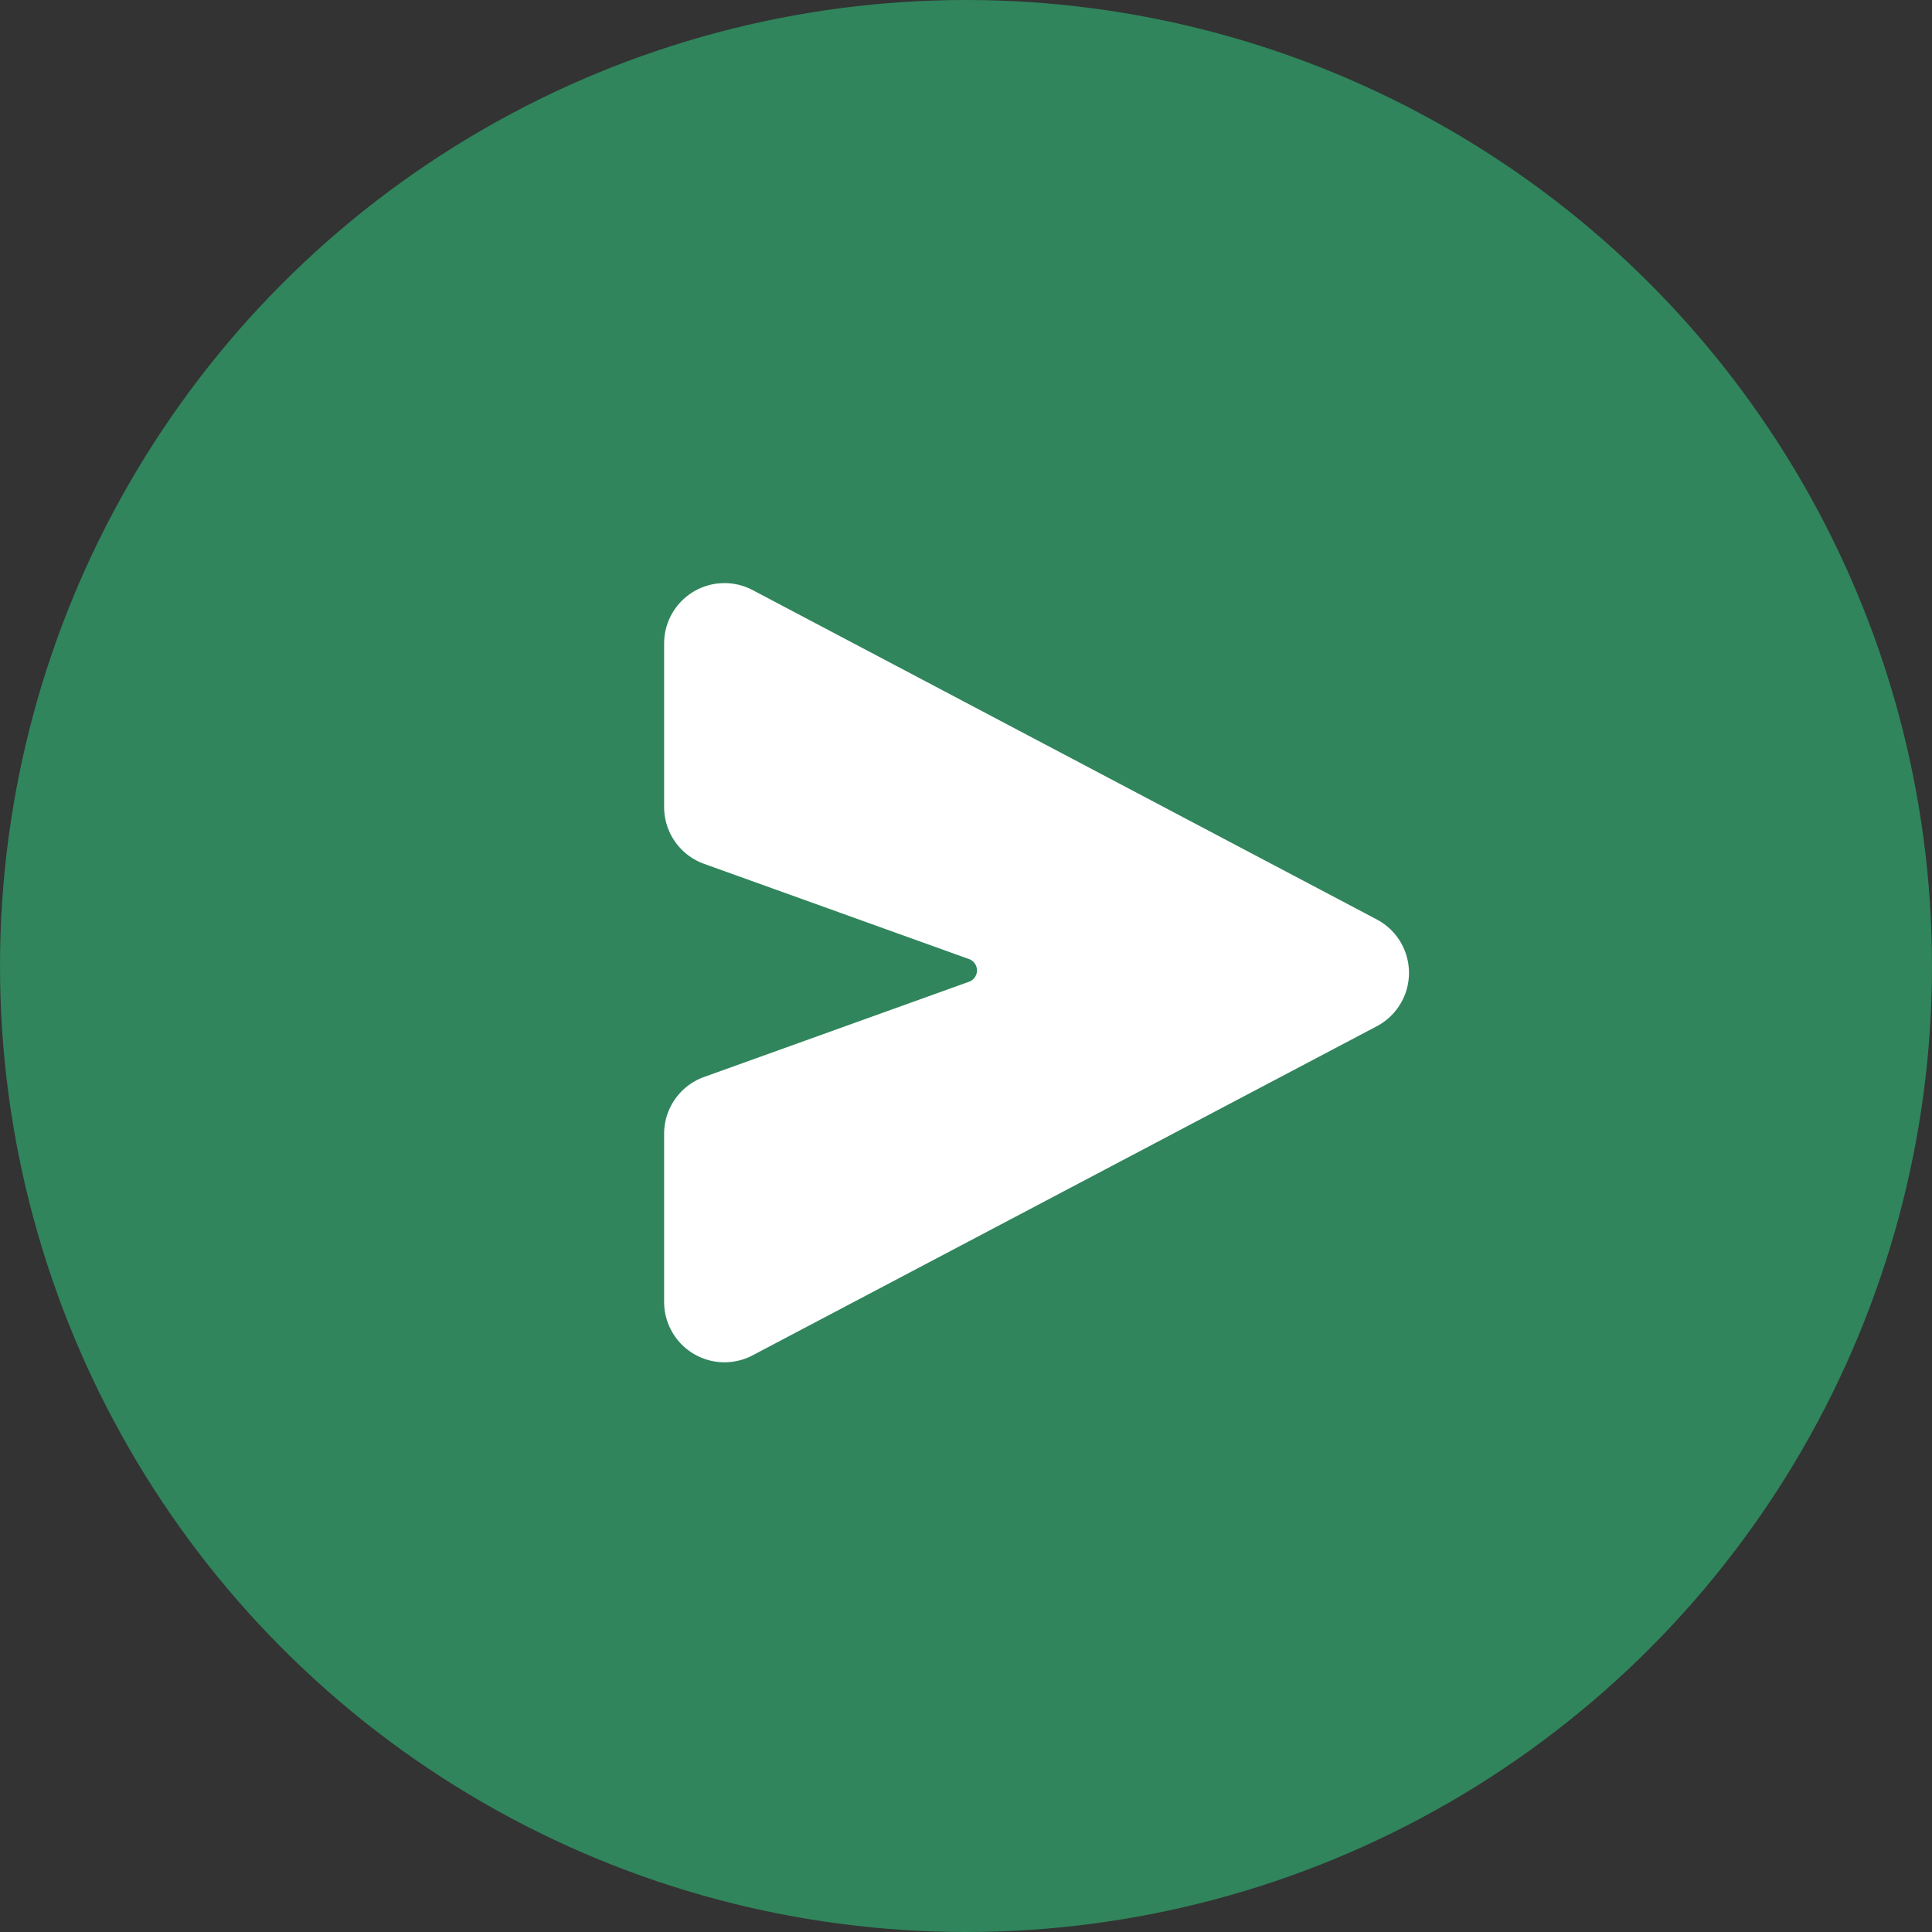 <svg xmlns="http://www.w3.org/2000/svg" width="32" height="32" viewBox="0 0 32 32">
    <rect x="0" y="0" width="32" height="32" fill="#333333" stroke="none"/>
    <circle cx="16" cy="16" r="16" fill="#30855c"/>
    <path fill="#fff" d="M0 1.659A1 1 0 0 1 1.467.774L11.8 6.227A1 1 0 0 1 11.8 8L1.467 13.448A1 1 0 0 1 0 12.564V9.779a1 1 0 0 1 .662-.941L5.05 7.261a.2.2 0 0 0 0-.376L.662 5.308A1 1 0 0 1 0 4.367z" transform="translate(11 9)"/>
</svg>
